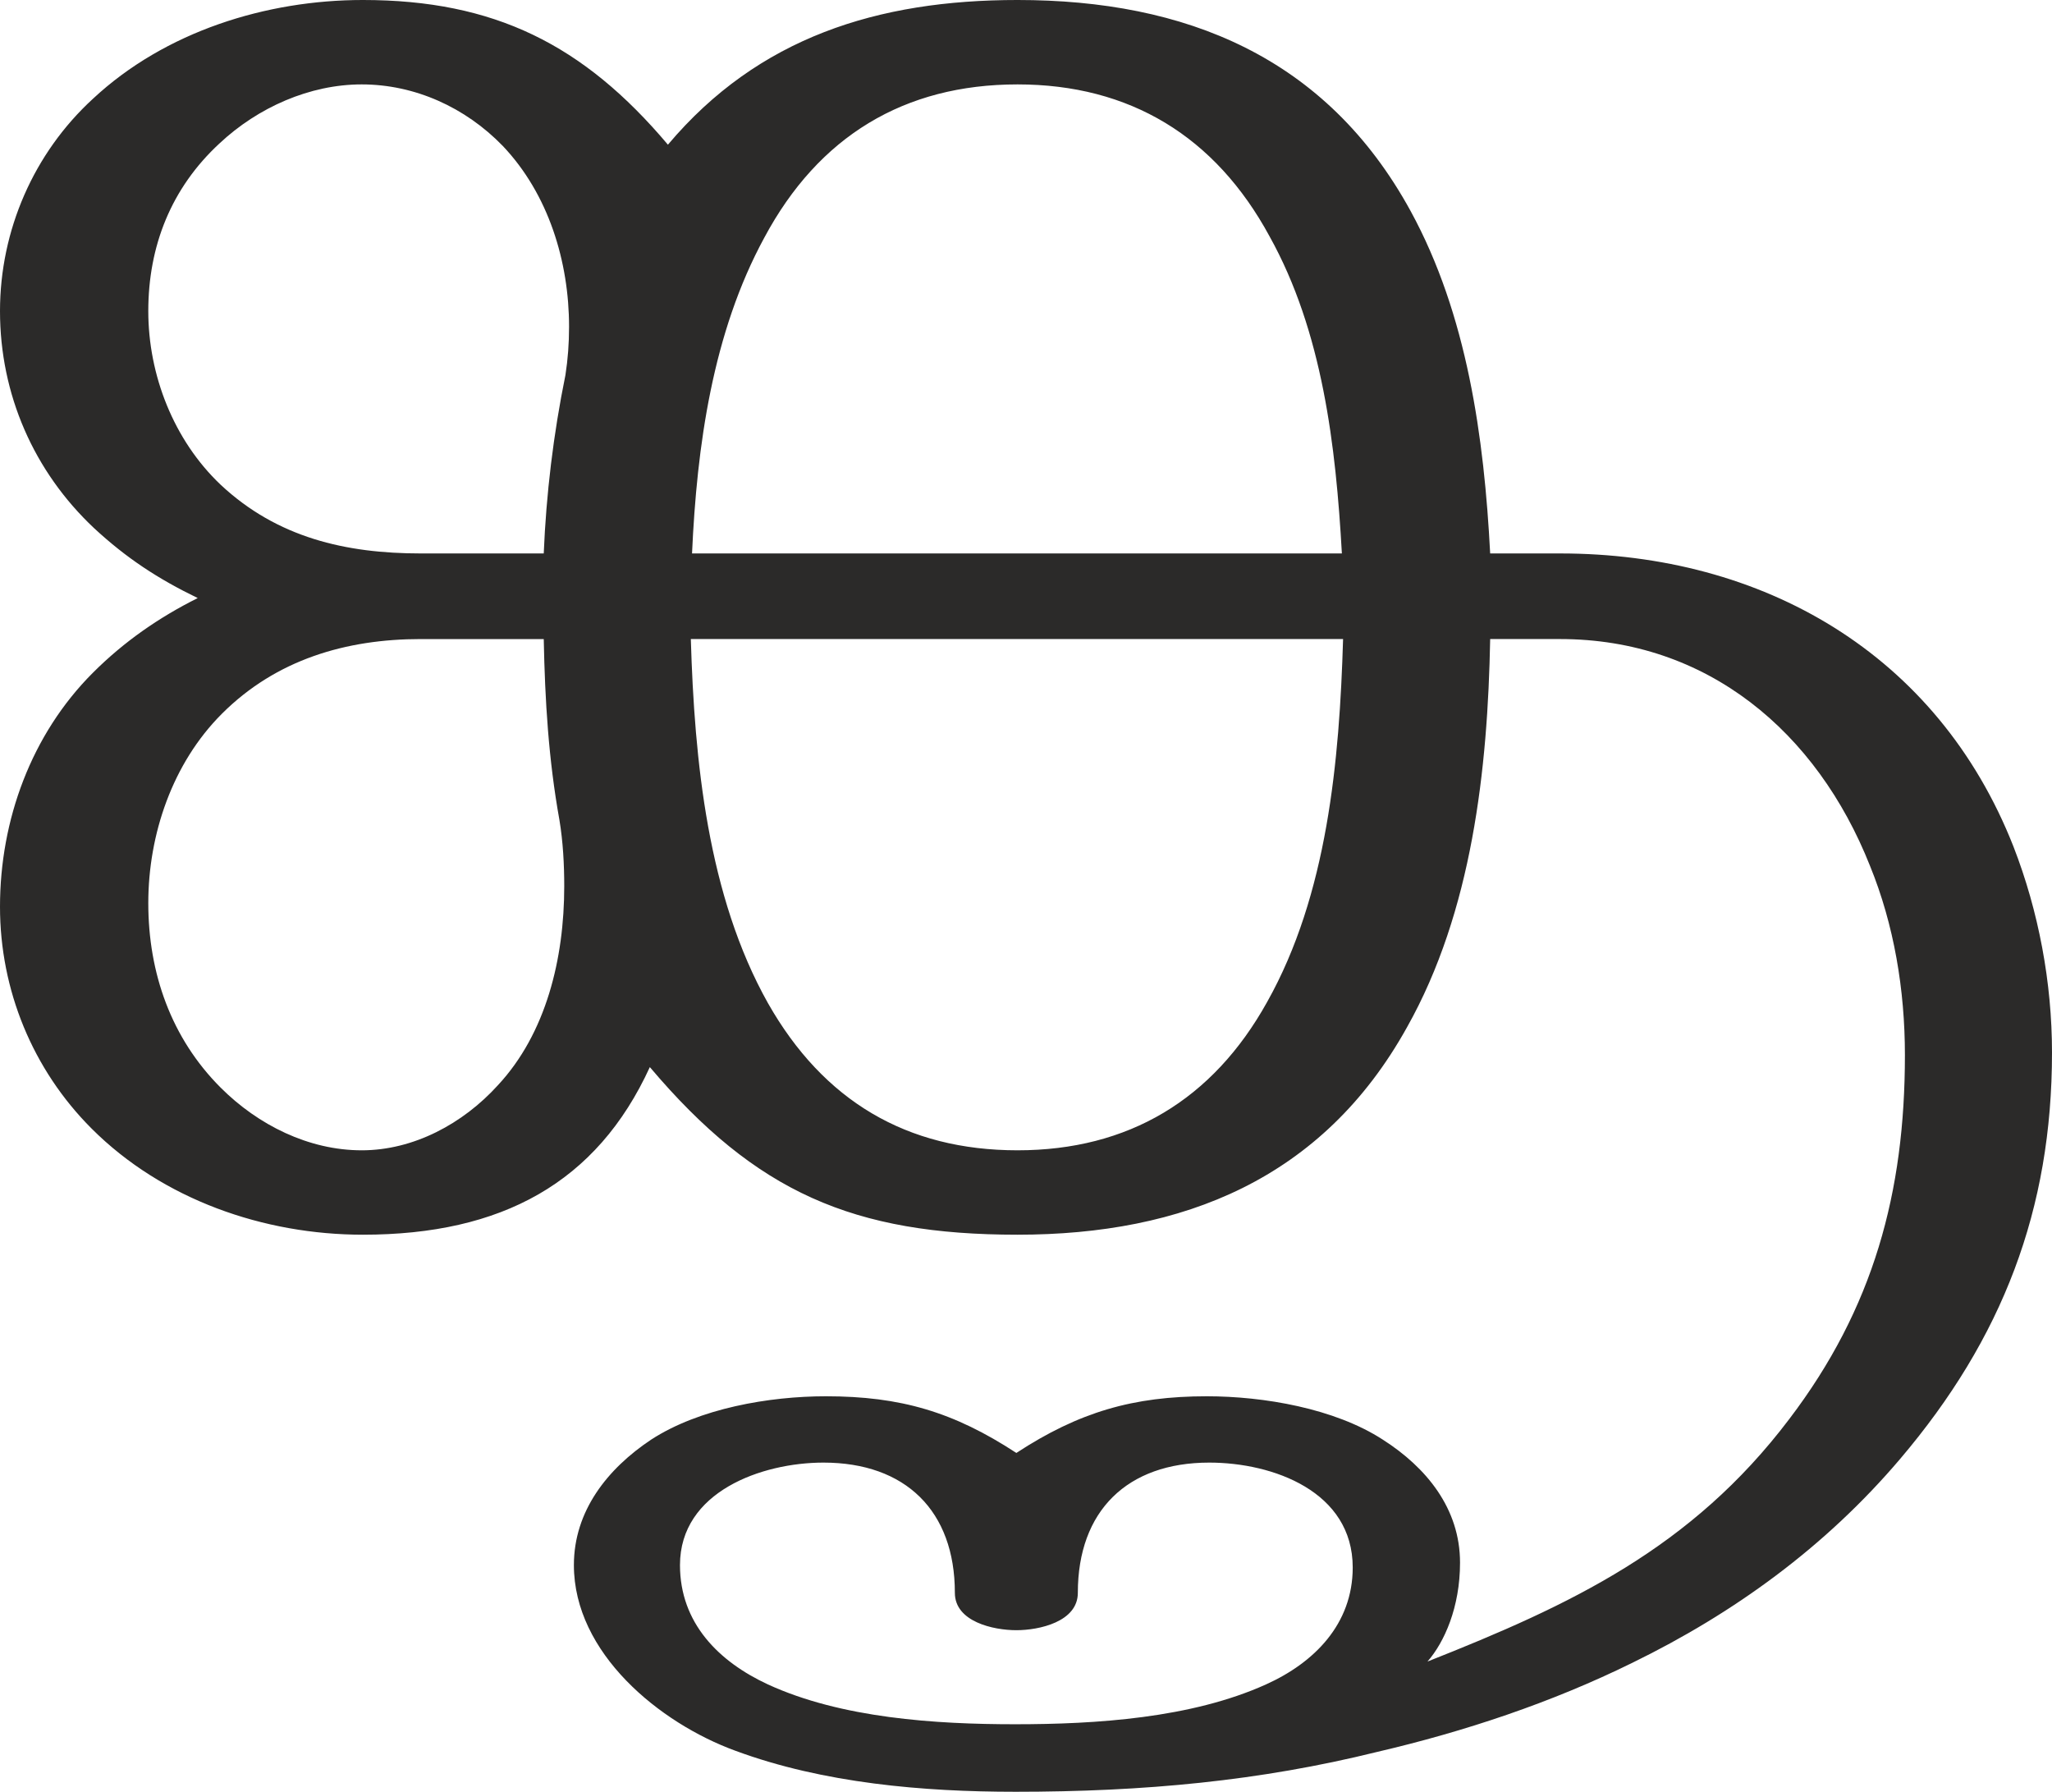 <?xml version="1.0" encoding="UTF-8"?>
<!DOCTYPE svg PUBLIC "-//W3C//DTD SVG 1.1//EN" "http://www.w3.org/Graphics/SVG/1.1/DTD/svg11.dtd">
<!-- Creator: CorelDRAW X8 -->
<svg xmlns="http://www.w3.org/2000/svg" xml:space="preserve" width="1702px" height="1486px" version="1.1" style="shape-rendering:geometricPrecision; text-rendering:geometricPrecision; image-rendering:optimizeQuality; fill-rule:evenodd; clip-rule:evenodd"
viewBox="0 0 1702 1486"
 xmlns:xlink="http://www.w3.org/1999/xlink">
 <defs>
  <style type="text/css">
   <![CDATA[
    .fil0 {fill:#2B2A29;fill-rule:nonzero}
   ]]>
  </style>
 </defs>
 <g id="Layer_x0020_1">
  <path class="fil0" d="M842 1486c107,0 203,-9 300,-33 73,-17 145,-41 212,-74 84,-41 160,-96 222,-169 85,-100 126,-207 126,-337 0,-58 -11,-117 -32,-171 -63,-160 -208,-243 -376,-243l-58 0c-5,-96 -19,-198 -66,-284 -70,-128 -187,-175 -326,-175 -116,0 -215,31 -290,120 -70,-83 -144,-120 -253,-120 -80,0 -164,26 -224,82 -49,45 -77,109 -77,176 0,69 28,133 78,180 27,25 53,42 86,58 -32,16 -61,36 -87,62 -51,51 -77,122 -77,194 0,69 27,135 76,184 59,59 143,88 225,88 115,0 194,-43 238,-139 88,104 169,139 305,139 137,0 253,-46 323,-172 54,-96 67,-214 69,-322l58 0c122,0 213,77 257,188 20,49 29,103 29,157 0,114 -26,210 -96,302 -81,107 -181,154 -300,201 14,-16 27,-45 27,-82 0,-45 -28,-79 -64,-102 -40,-26 -99,-36 -146,-36 -61,0 -106,13 -158,47 -52,-34 -96,-47 -158,-47 -47,0 -105,10 -145,36 -36,24 -64,59 -64,104 0,73 71,131 134,154 73,27 156,34 232,34zm-373 -1175c-10,49 -16,99 -18,148l-102 0c-62,0 -119,-13 -166,-57 -39,-37 -60,-91 -60,-144 0,-54 19,-102 59,-139 32,-30 75,-49 118,-49 44,0 86,19 117,51 38,40 55,96 55,150 0,14 -1,27 -3,40zm644 148l-539 0c4,-89 17,-183 60,-262 45,-84 116,-127 210,-127 93,0 164,43 209,126 44,79 55,174 60,263zm-813 495c-44,0 -86,-21 -117,-52 -41,-41 -60,-95 -60,-153 0,-57 20,-116 61,-157 45,-45 103,-62 165,-62l102 0c1,51 4,100 13,150 3,18 4,37 4,55 0,60 -15,122 -55,165 -29,32 -70,54 -113,54zm544 0c-92,0 -161,-41 -207,-122 -50,-89 -61,-201 -64,-302l541 0c-3,101 -13,212 -63,301 -45,81 -115,123 -207,123zm-2 476c-66,0 -144,-5 -205,-33 -41,-19 -73,-51 -73,-99 0,-61 68,-85 119,-85 68,0 109,40 109,108 0,24 32,31 51,31 19,0 51,-7 51,-31 0,-68 41,-108 109,-108 53,0 119,24 119,87 0,47 -32,79 -72,97 -62,28 -141,33 -208,33z"/>
 </g>
</svg>

